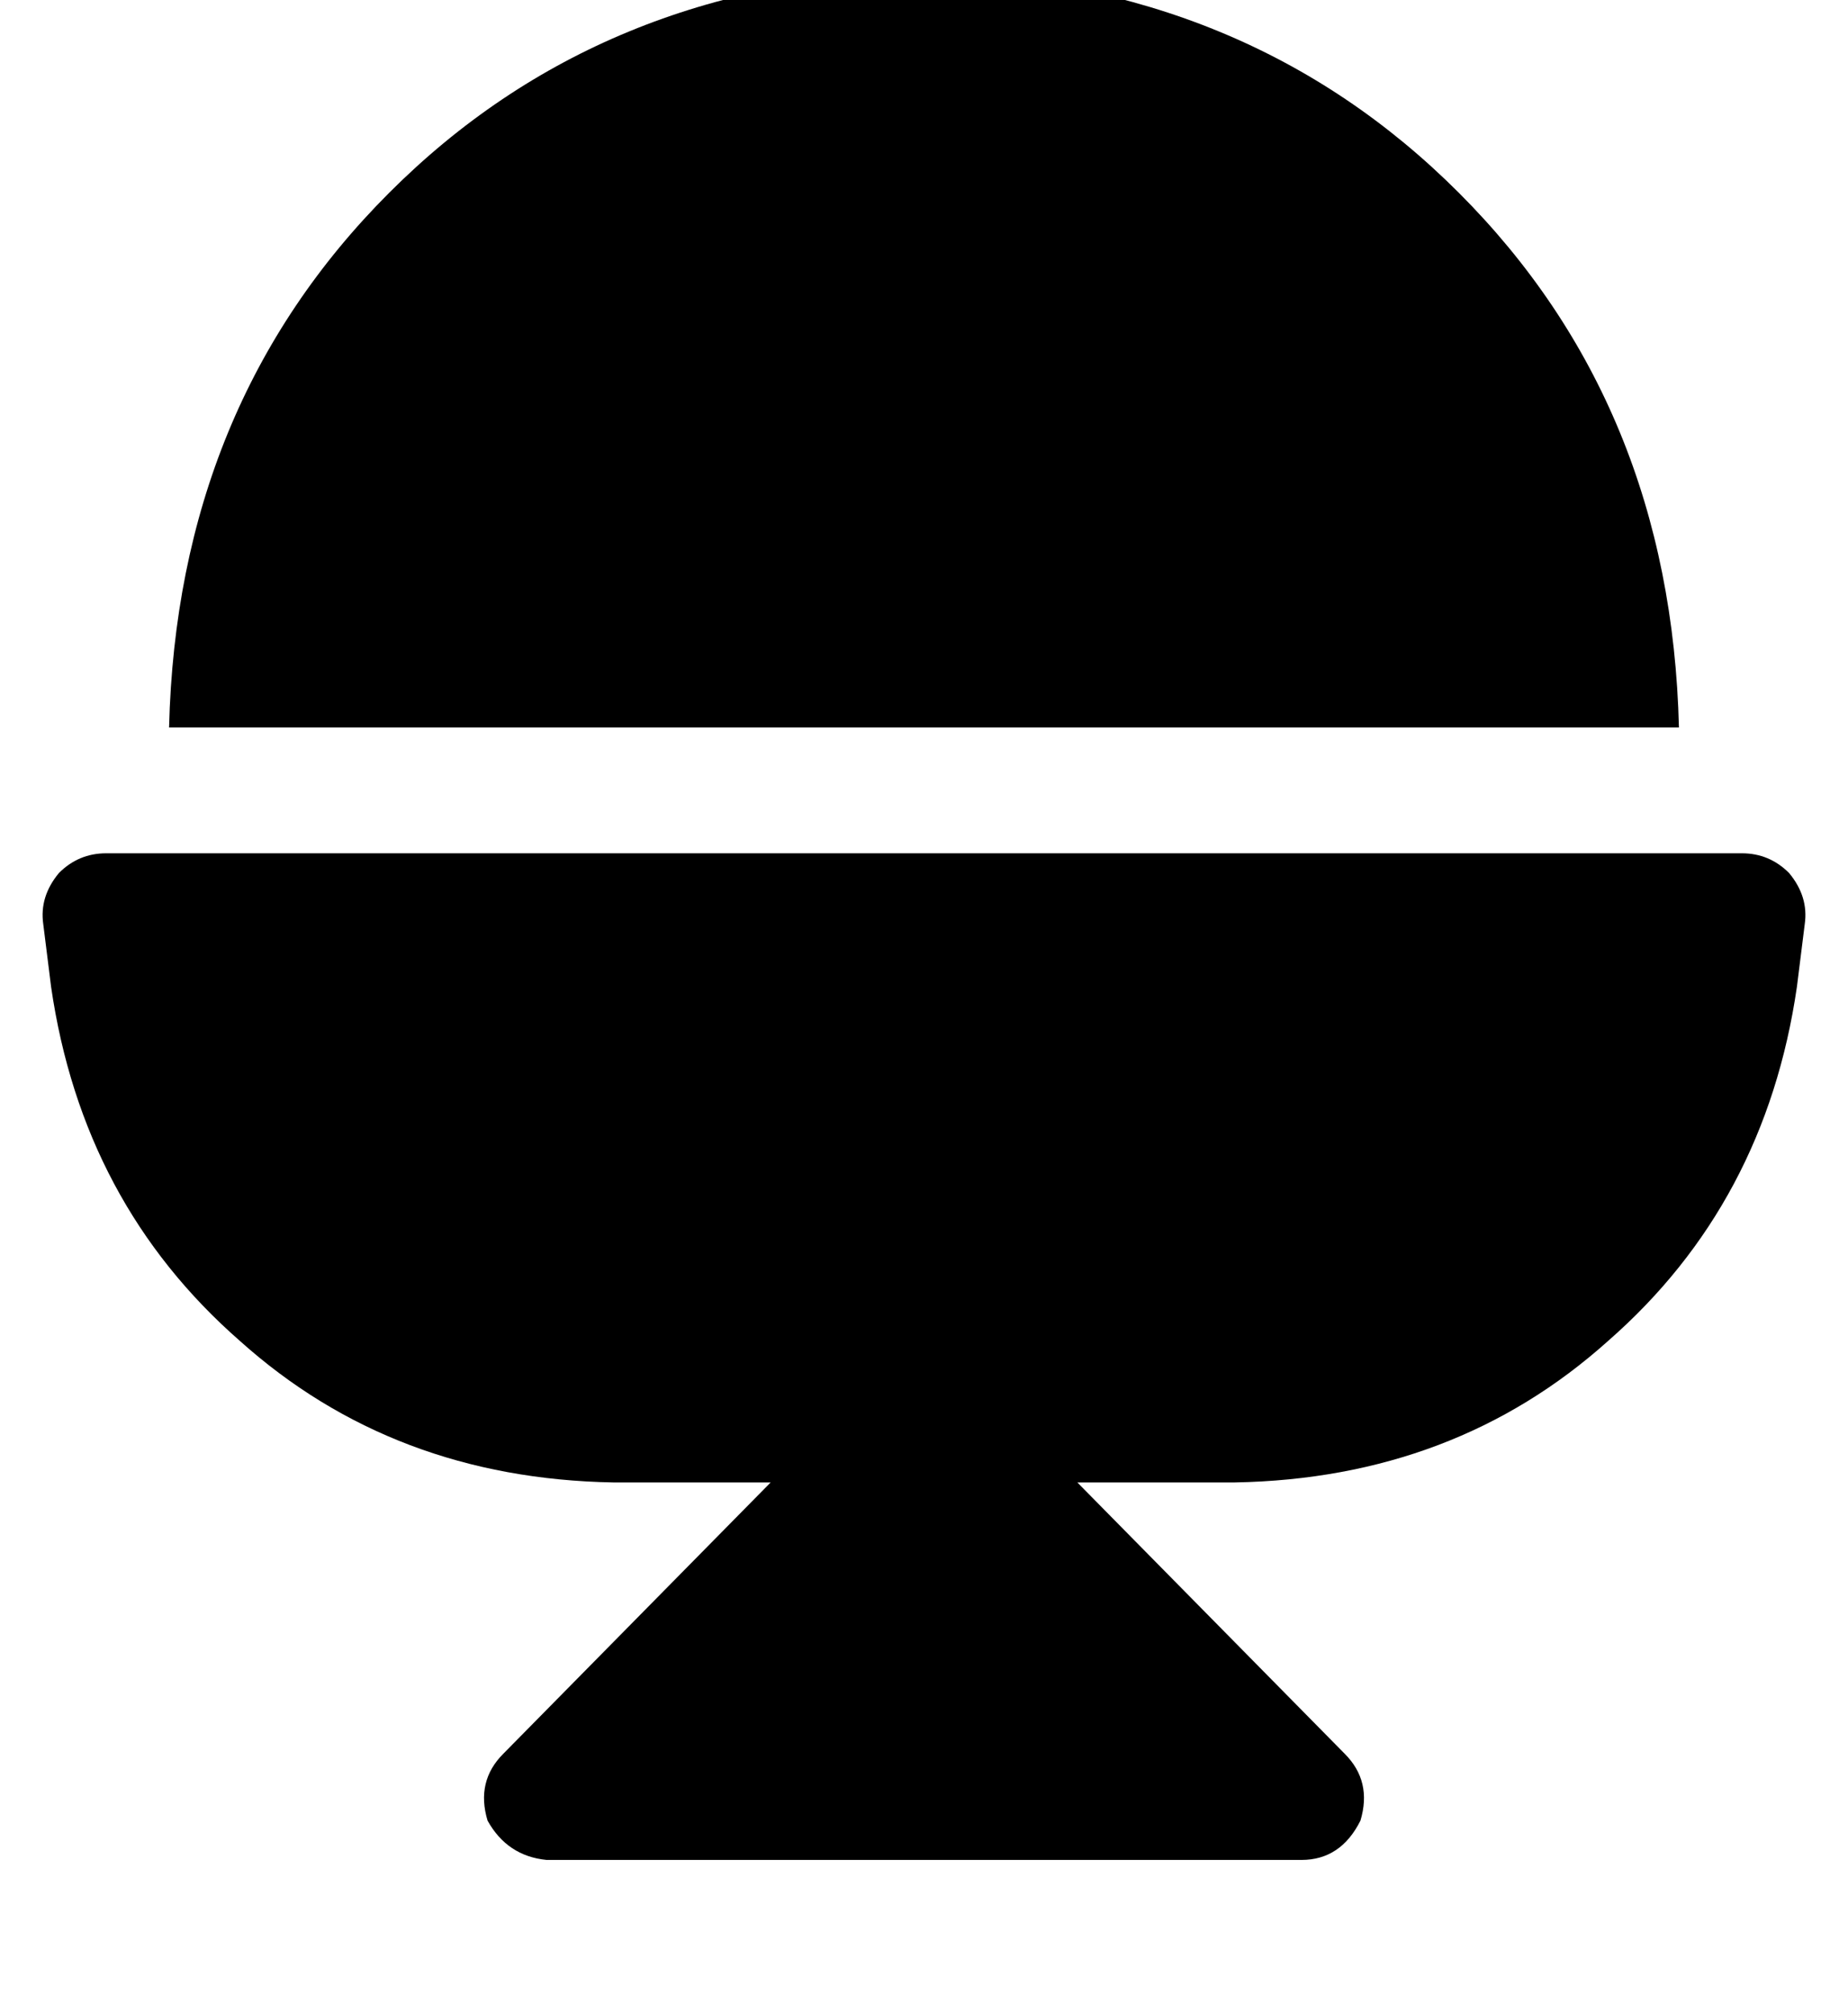 <?xml version="1.0" standalone="no"?>
<!DOCTYPE svg PUBLIC "-//W3C//DTD SVG 1.1//EN" "http://www.w3.org/Graphics/SVG/1.1/DTD/svg11.dtd" >
<svg xmlns="http://www.w3.org/2000/svg" xmlns:xlink="http://www.w3.org/1999/xlink" version="1.1" viewBox="-11 0 470 512">
   <path fill="currentColor"
d="M32 185h384h-384h384q-2 -82 -56 -136t-136 -56q-82 2 -136 56t-56 136v0zM16 217q-7 0 -12 5q-5 6 -4 13l2 16v0q8 55 48 90q39 35 95 36h40v0l-68 69v0q-7 7 -4 17q5 9 15 10h192v0q10 0 15 -10q3 -10 -4 -17l-68 -69v0h40v0q56 -1 95 -36q40 -35 48 -90l2 -16v0
q1 -7 -4 -13q-5 -5 -12 -5h-416v0z" />
</svg>
